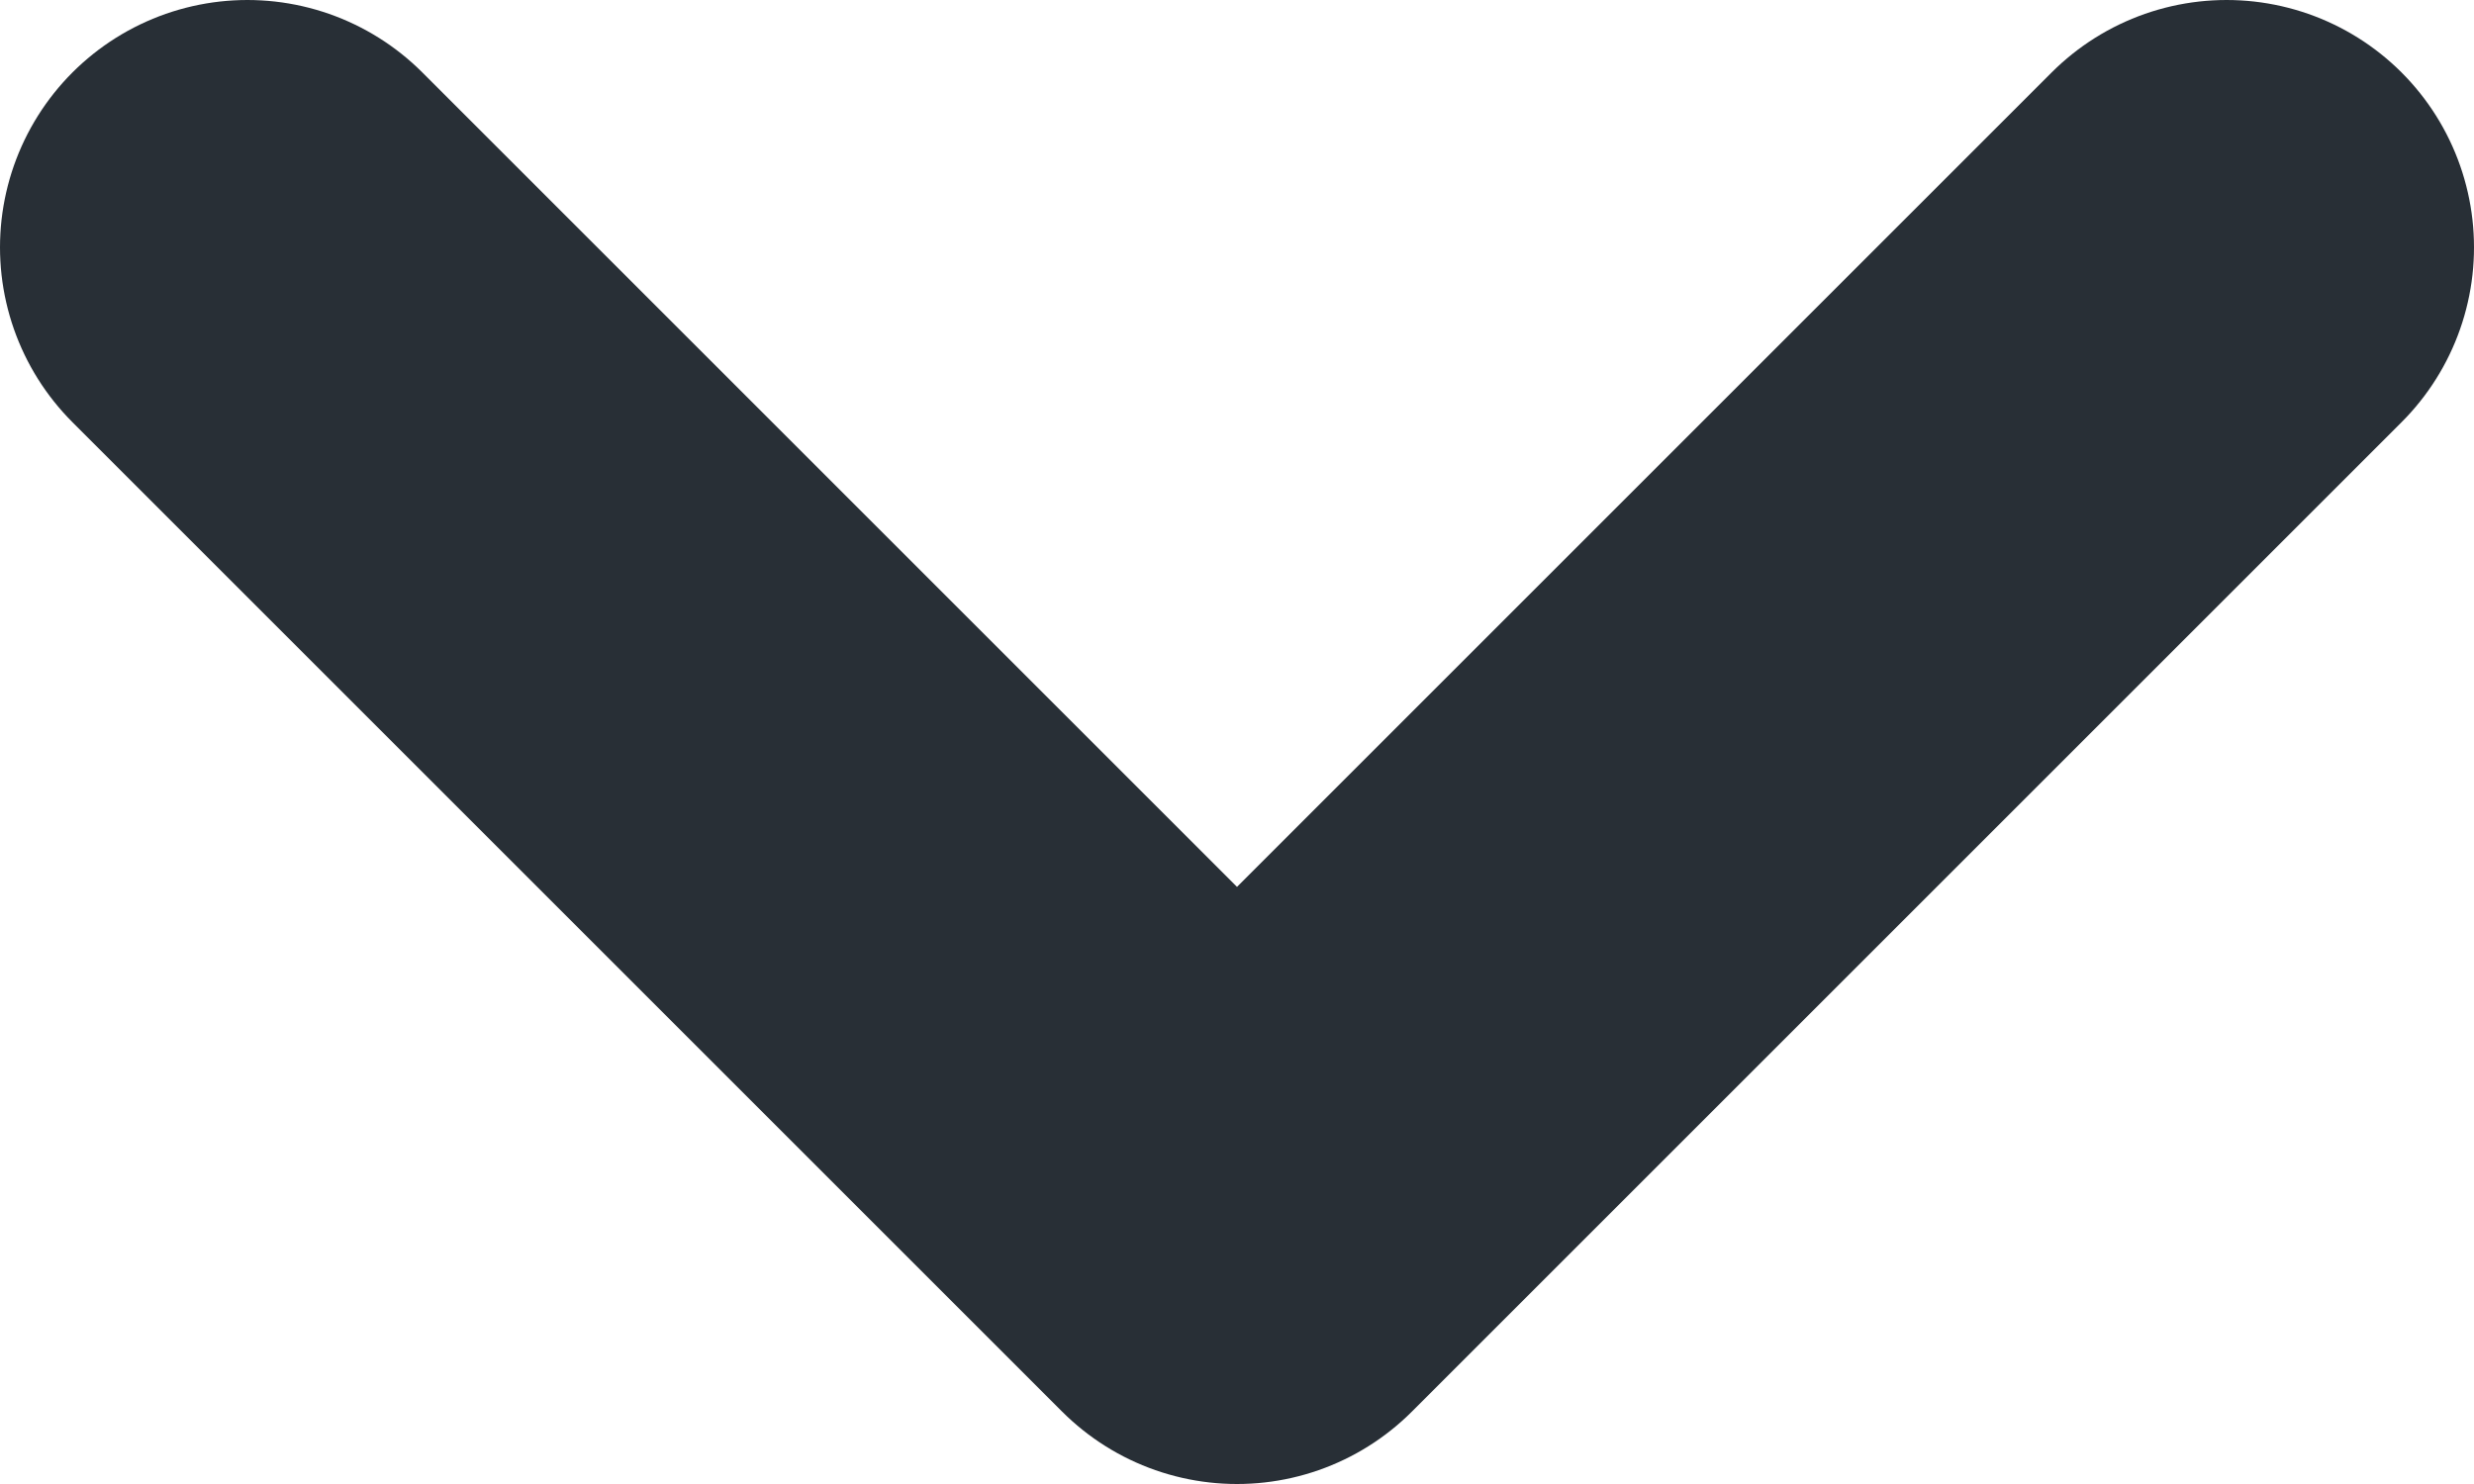 <svg xmlns="http://www.w3.org/2000/svg" width="10" height="6" viewBox="0 0 10 6">
    <path fill="none" fill-rule="evenodd" stroke="#282F36" stroke-linecap="round" stroke-linejoin="round" stroke-width="2" d="M1 1l4 4 4-4"/>
</svg>
